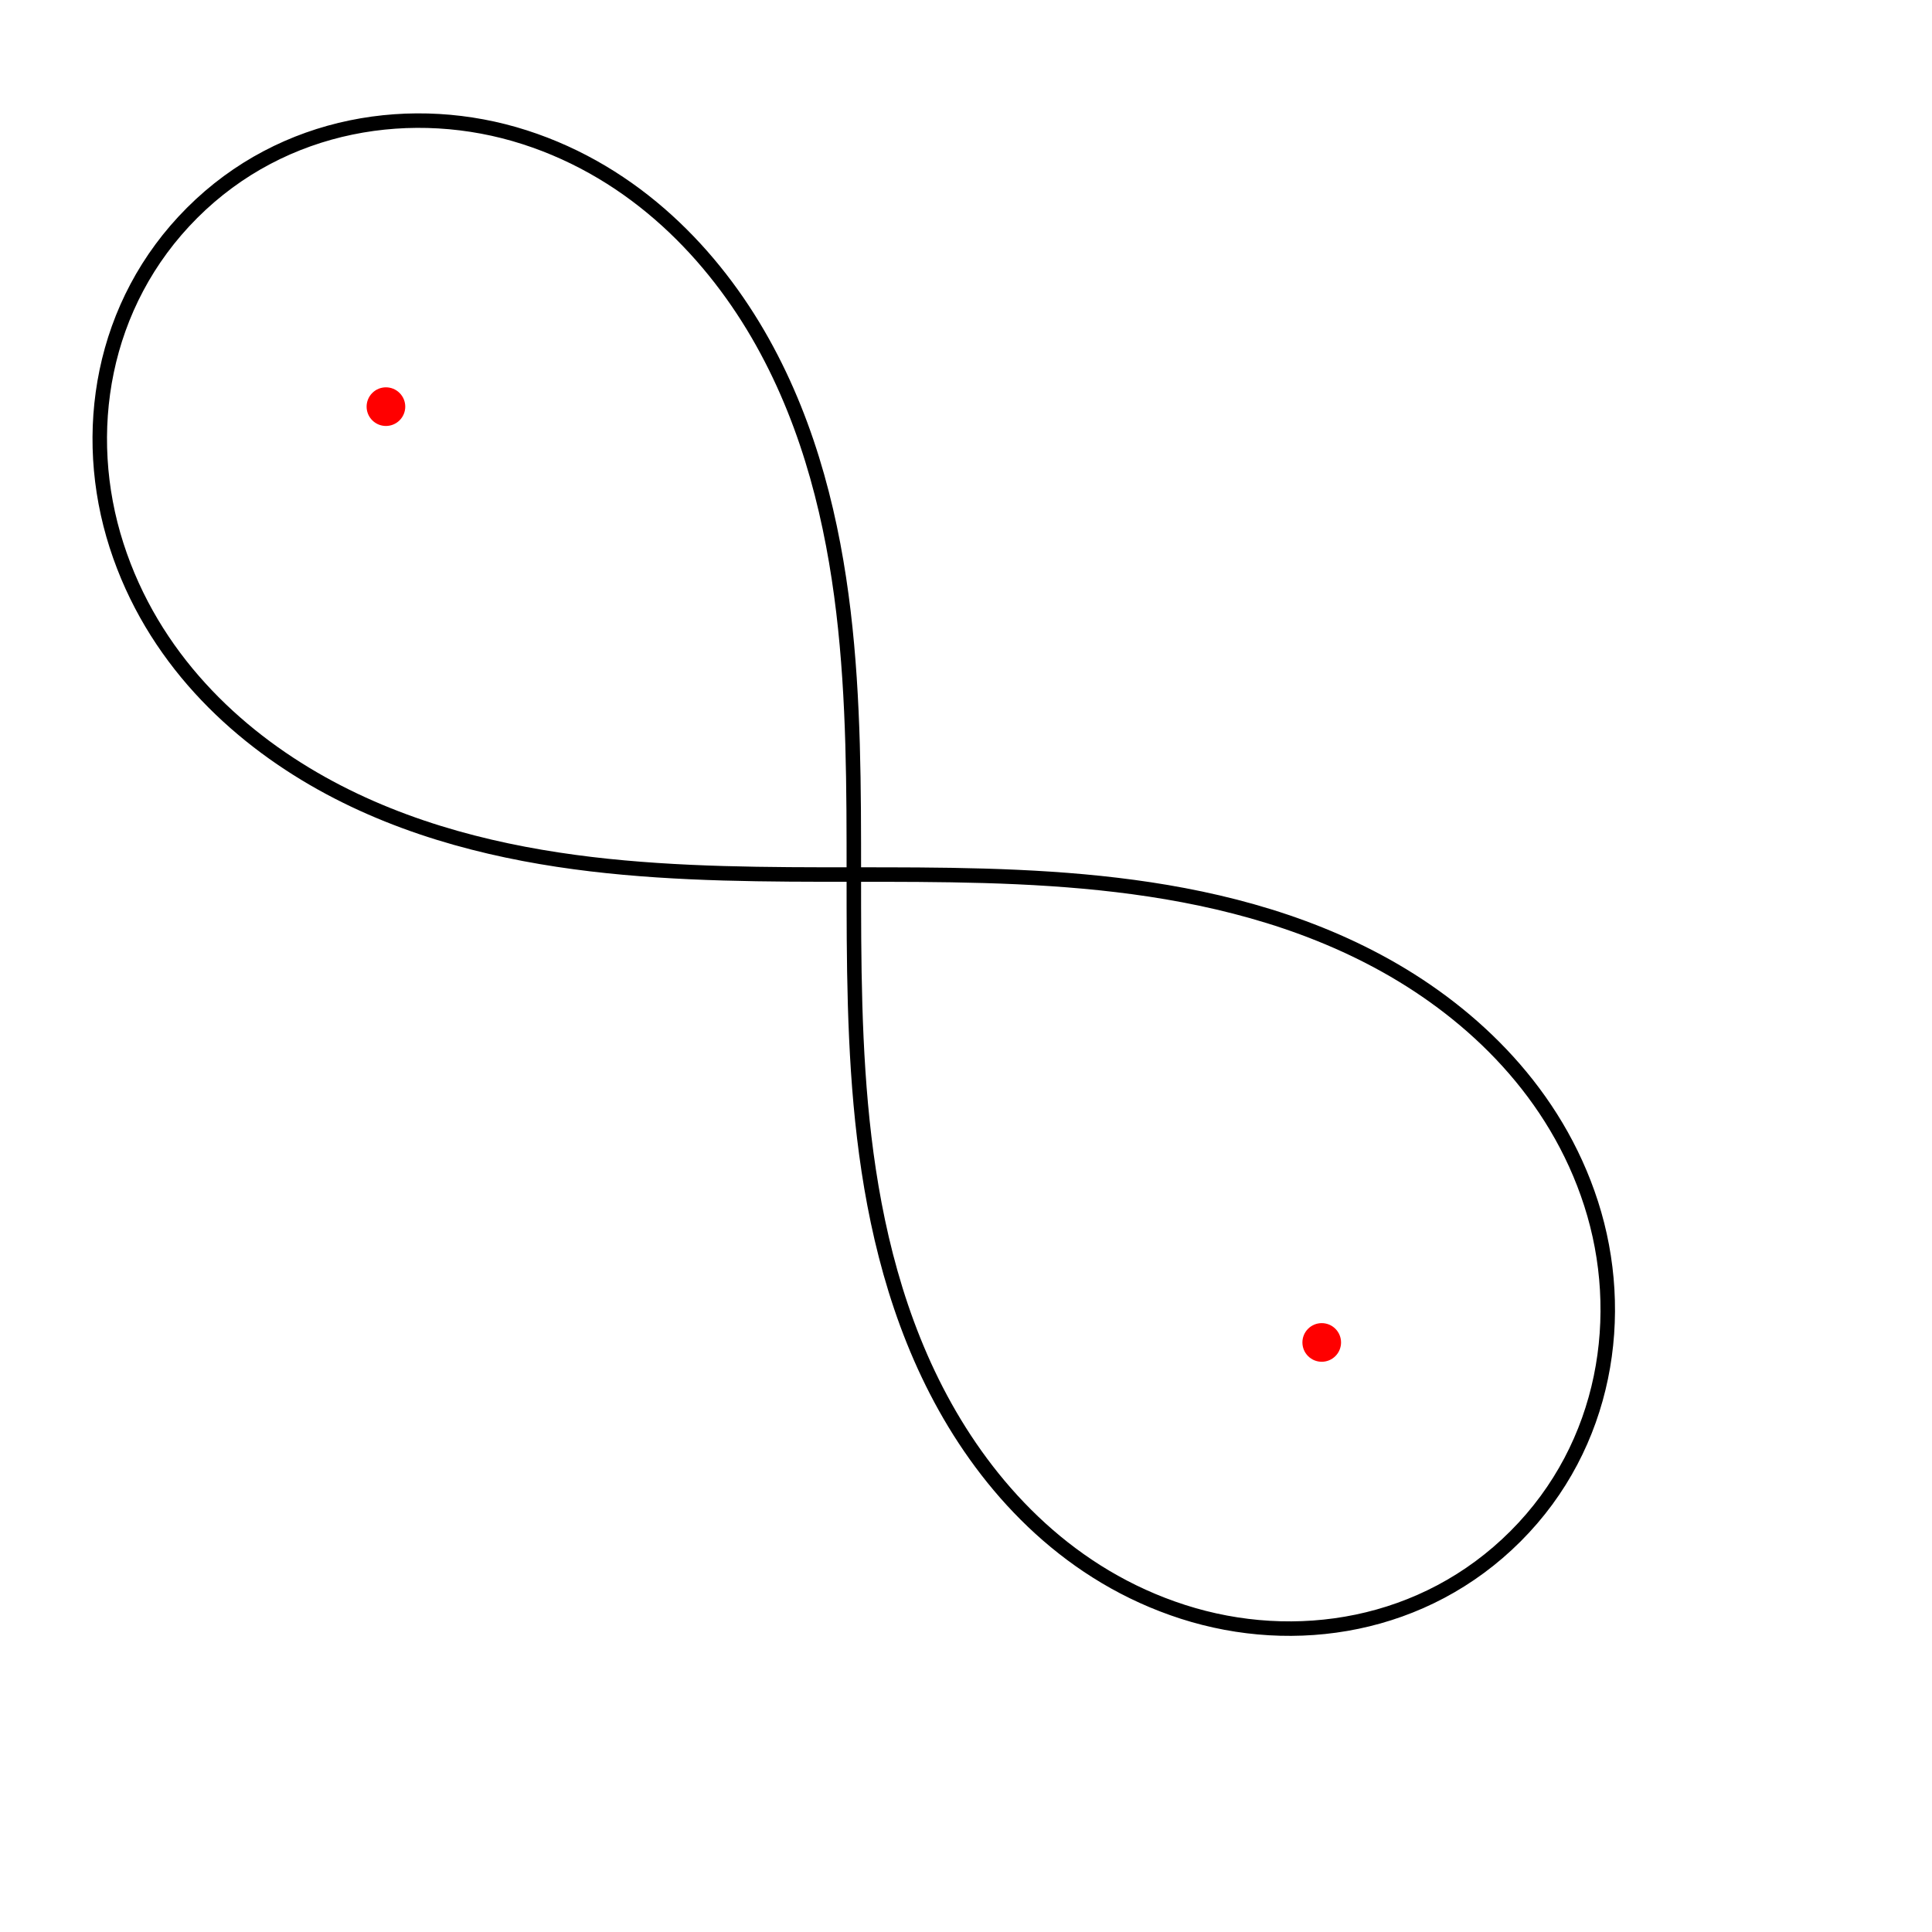<?xml version="1.0" encoding="UTF-8" standalone="no"?>
<!DOCTYPE svg PUBLIC "-//W3C//DTD SVG 1.1//EN" "http://www.w3.org/Graphics/SVG/1.1/DTD/svg11.dtd">
<svg width="256px" height="256px" viewBox="0 0 800 300" xmlns="http://www.w3.org/2000/svg" version="1.1">
  <title>Lemniscate</title>
  <g transform="translate(0, -100)">
  <g transform="rotate(45 0 0)">
    <g transform="translate(0, -250)">
	<circle cx="126.0" cy="150.0" r="8" fill="red" stroke="none"/>
	<circle cx="674.0" cy="150.0" r="8" fill="red" stroke="none"/>
	<path fill="none" stroke="black" stroke-width="6" d="M 787.49,150 C 787.49,203.36 755.56,247.27 712.27,269.5 S 622.17,290.34 582.67,279.16 508.78,246.56 480,223.91 424.93,174.93 400,150 348.85,98.79 320,76.09 256.91,32.03 217.33,20.84 130.62,8.48 87.73,30.5 12.51,96.64 12.51,150 44.44,247.27 87.73,269.5 177.83,290.34 217.33,279.16 291.22,246.56 320,223.91 375.07,174.93 400,150 451.15,98.79 480,76.09 543.09,32.03 582.67,20.84 669.38,8.48 712.27,30.5 787.49,96.64 787.49,150 z"/>
    </g>
  </g></g>
</svg>
